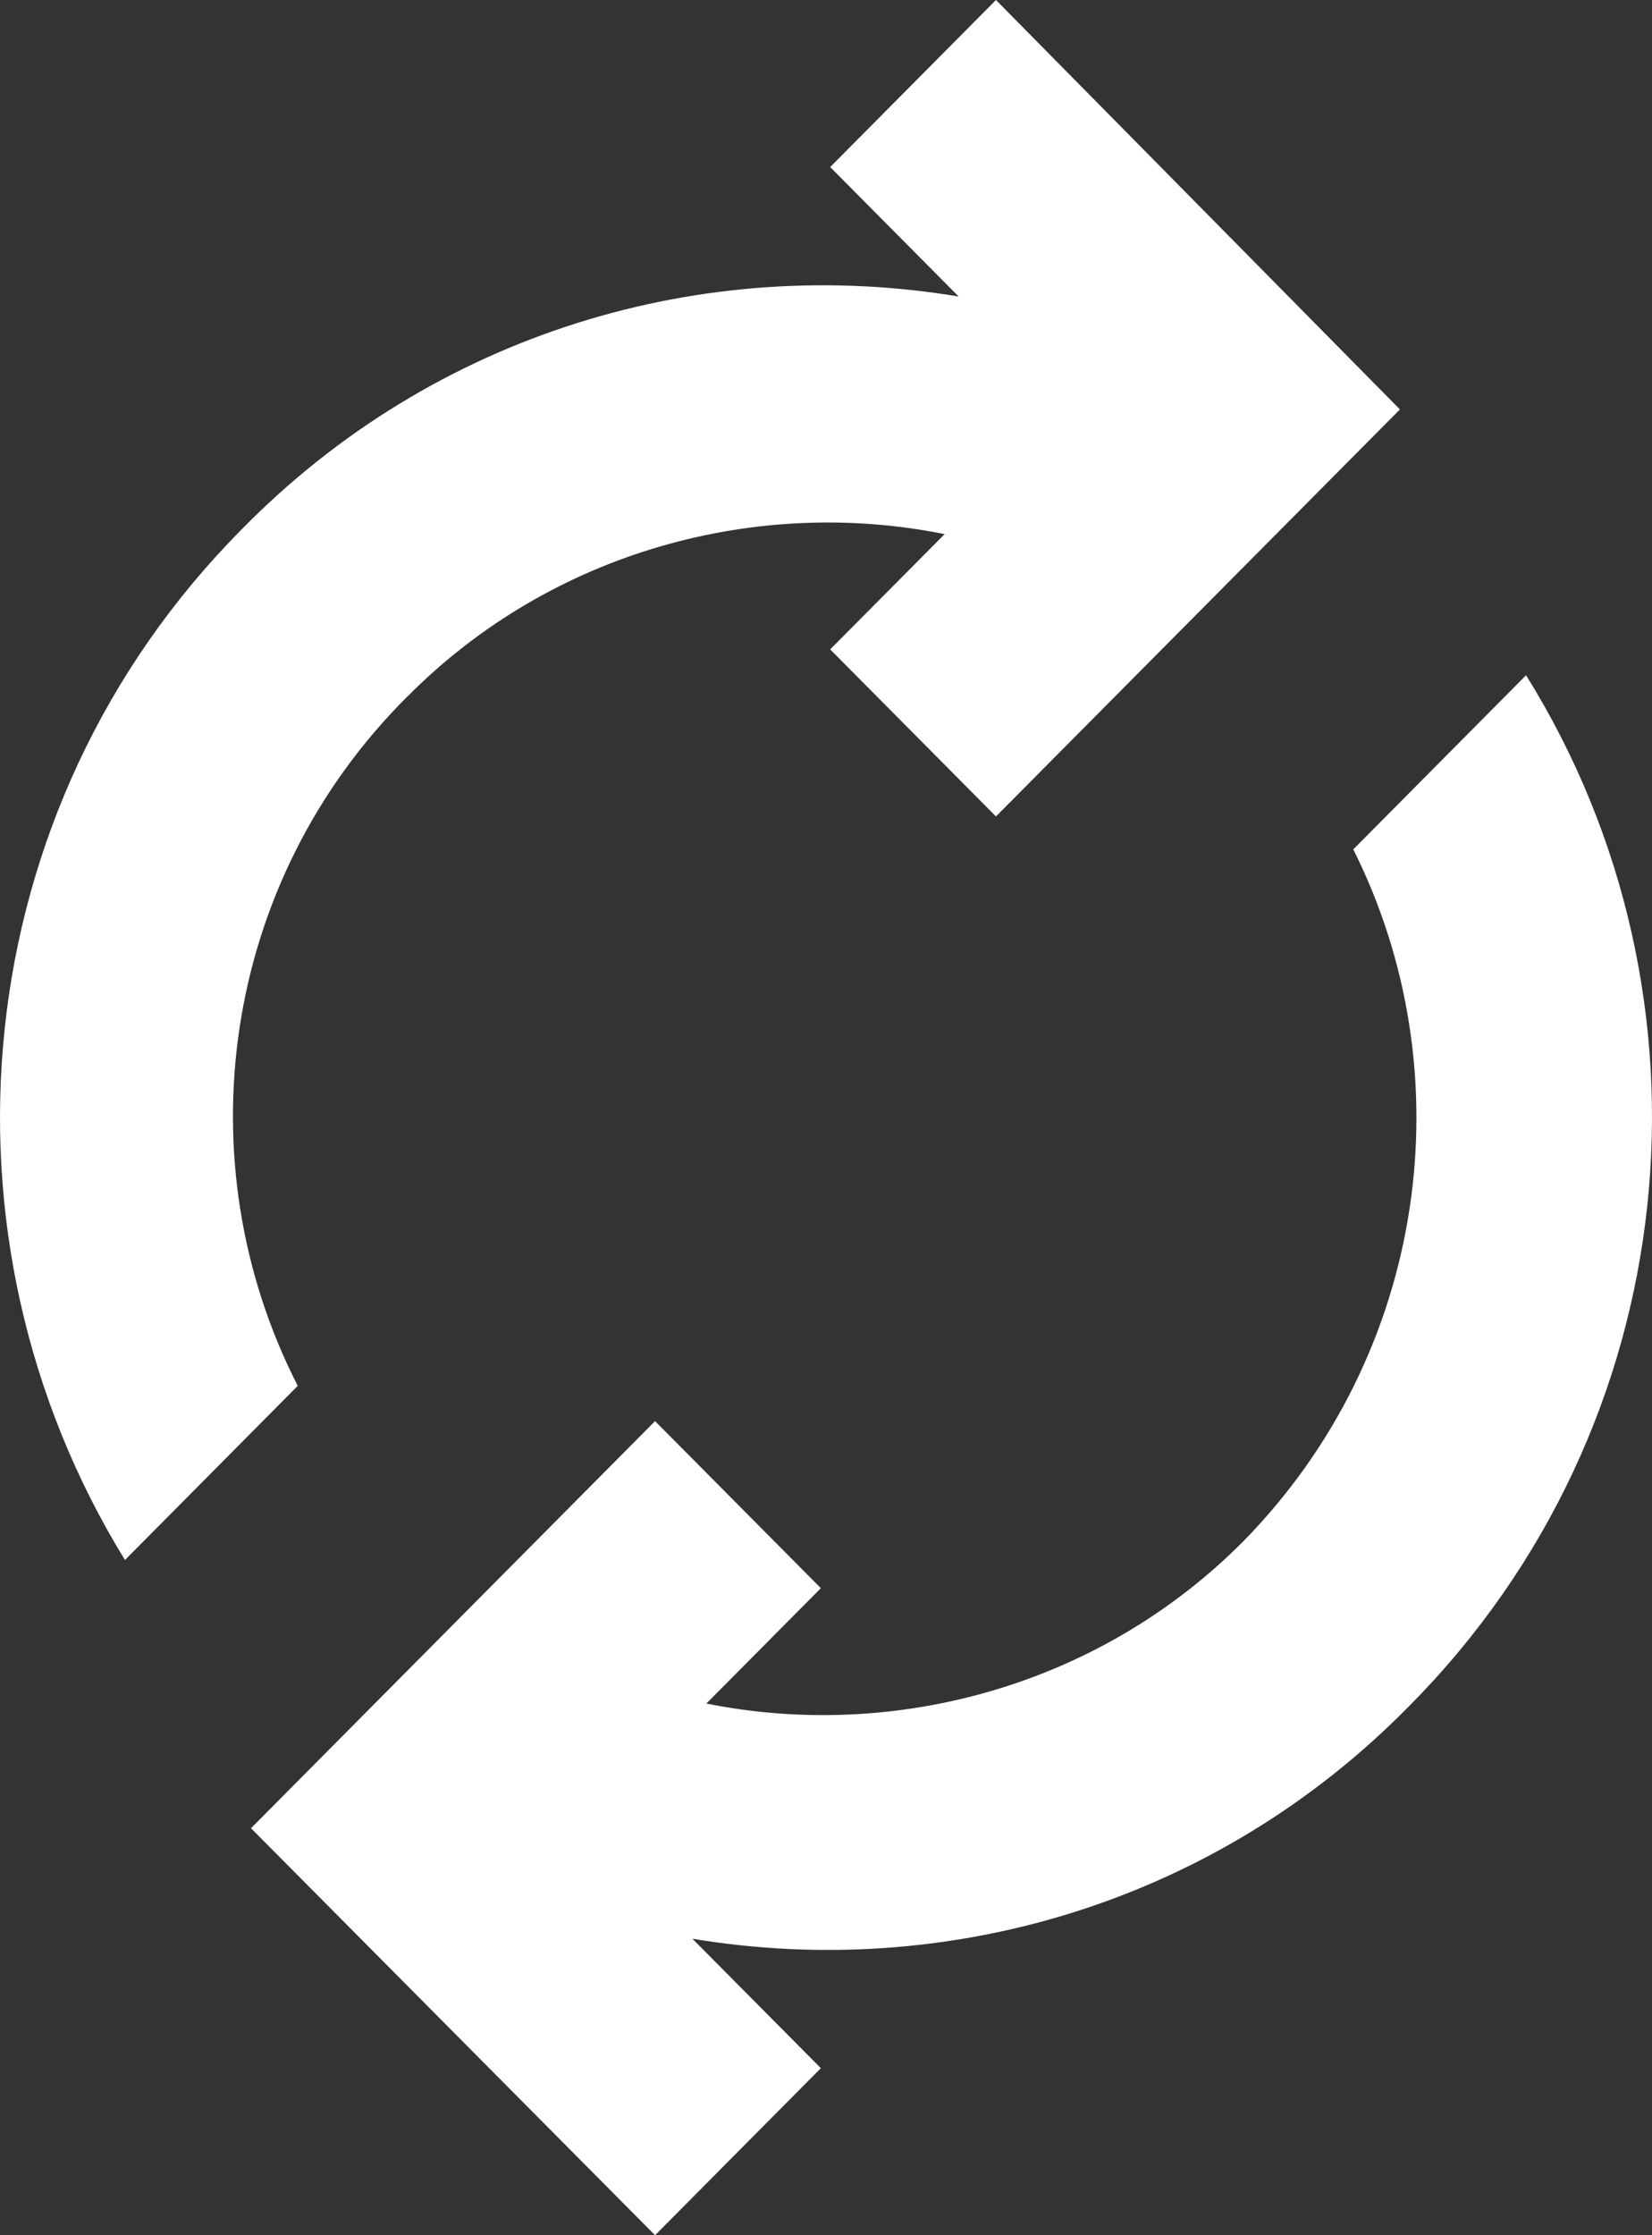 <svg width="17" height="23" viewBox="0 0 17 23" fill="none" xmlns="http://www.w3.org/2000/svg">
<rect x="0" y="0" width="17" height="23" fill="#333333" stroke="none"/>
<path d="M4.194 7.166C5.683 5.665 7.798 5.108 9.721 5.496L8.543 6.682L10.249 8.401L14.406 4.213L10.249 0L8.543 1.719L9.865 3.051C7.245 2.615 4.482 3.414 2.487 5.447C-0.372 8.328 -0.757 12.735 1.286 16.052L3.064 14.26C1.887 11.96 2.271 9.079 4.193 7.166L4.194 7.166Z" fill="white"/>
<path d="M15.704 6.948L13.926 8.74C15.079 11.04 14.695 13.921 12.796 15.858C11.307 17.359 9.192 17.916 7.269 17.529L8.447 16.342L6.741 14.623L2.583 18.812L6.741 23L8.447 21.281L7.125 19.949C9.745 20.385 12.508 19.586 14.503 17.553C17.362 14.672 17.771 10.265 15.704 6.948H15.704Z" fill="white"/>
</svg>
